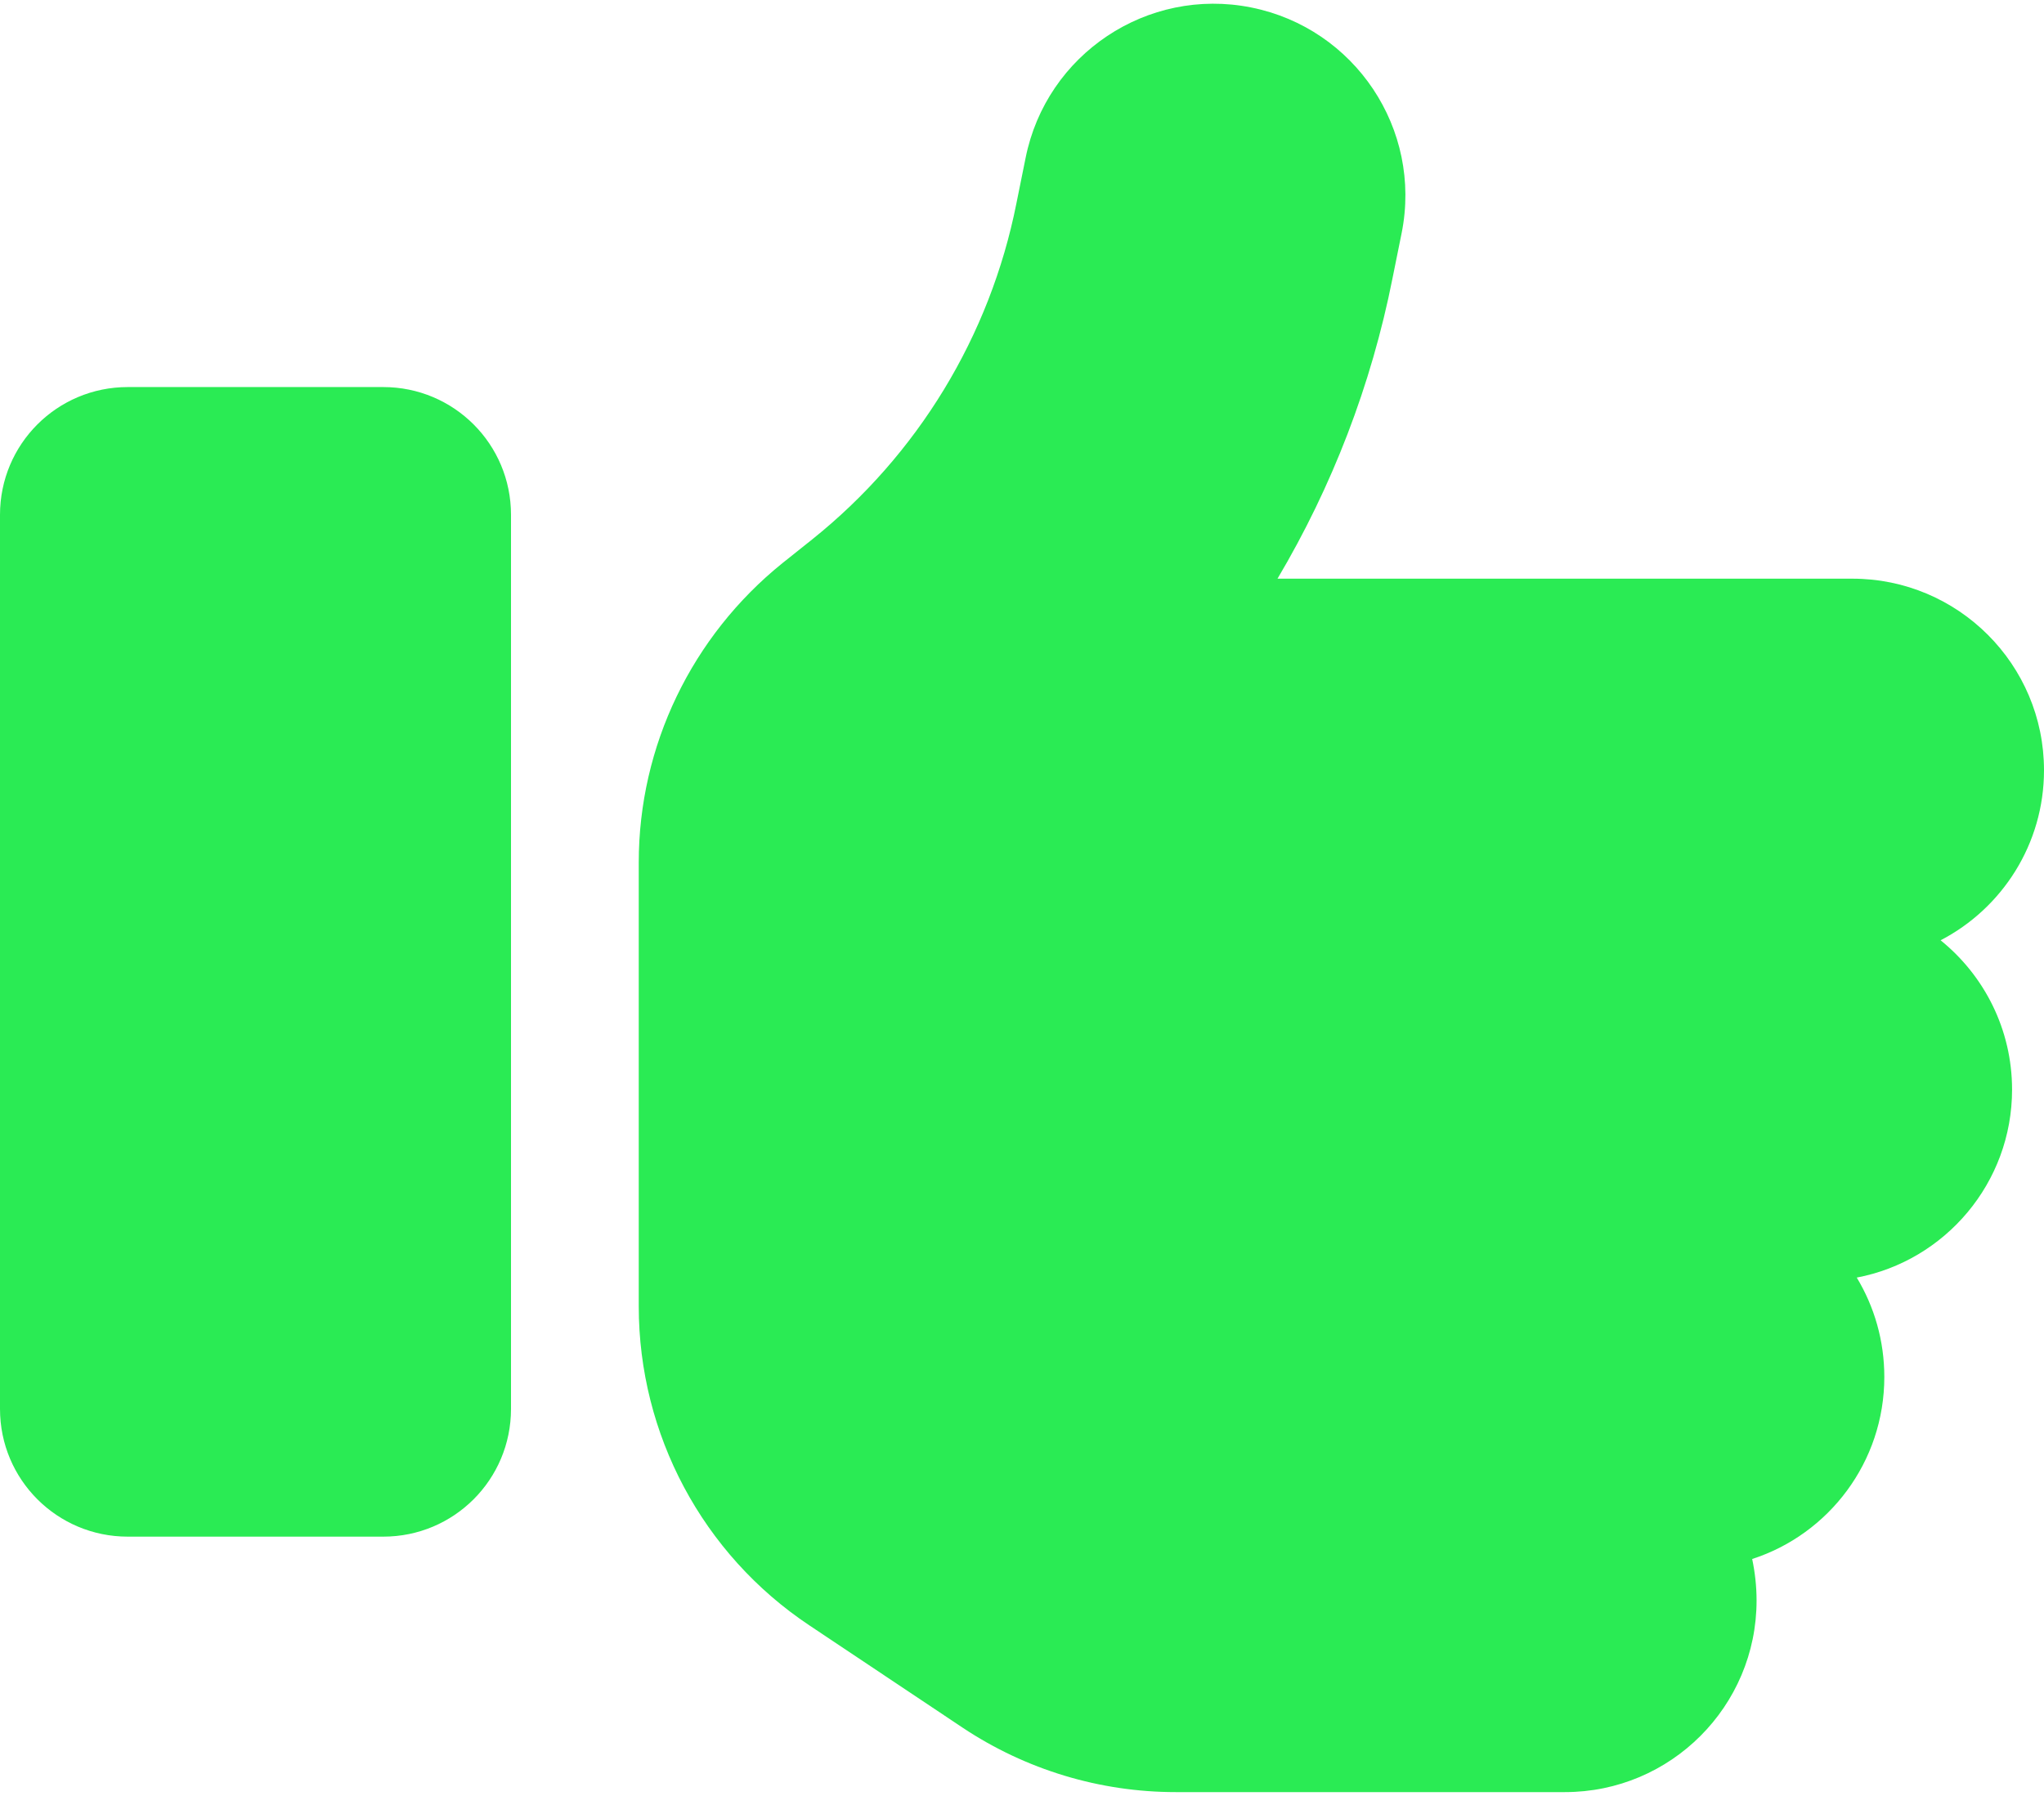 <svg width="66" height="58" viewBox="0 0 66 58" fill="none" xmlns="http://www.w3.org/2000/svg">
<path d="M40.399 0.241C43.751 0.911 45.929 4.173 45.259 7.524L44.962 8.994C44.279 12.435 43.016 15.71 41.25 18.688H59.812C63.228 18.688 66 21.459 66 24.875C66 27.26 64.647 29.335 62.661 30.366C64.066 31.501 64.969 33.241 64.969 35.188C64.969 38.204 62.803 40.718 59.954 41.259C60.522 42.2 60.844 43.296 60.844 44.469C60.844 47.215 59.052 49.548 56.577 50.347C56.667 50.772 56.719 51.223 56.719 51.688C56.719 55.103 53.947 57.875 50.531 57.875H37.963C35.514 57.875 33.129 57.153 31.092 55.8L26.129 52.487C22.688 50.192 20.625 46.325 20.625 42.187V37.25V31.062V27.853C20.625 24.089 22.34 20.544 25.266 18.185L26.22 17.424C29.636 14.691 31.969 10.85 32.819 6.57L33.116 5.101C33.786 1.749 37.048 -0.429 40.399 0.241ZM4.125 12.5H12.375C14.657 12.5 16.5 14.343 16.5 16.625V45.5C16.5 47.782 14.657 49.625 12.375 49.625H4.125C1.843 49.625 0 47.782 0 45.5V16.625C0 14.343 1.843 12.5 4.125 12.5Z" fill="#2AEB54"/>
</svg>
